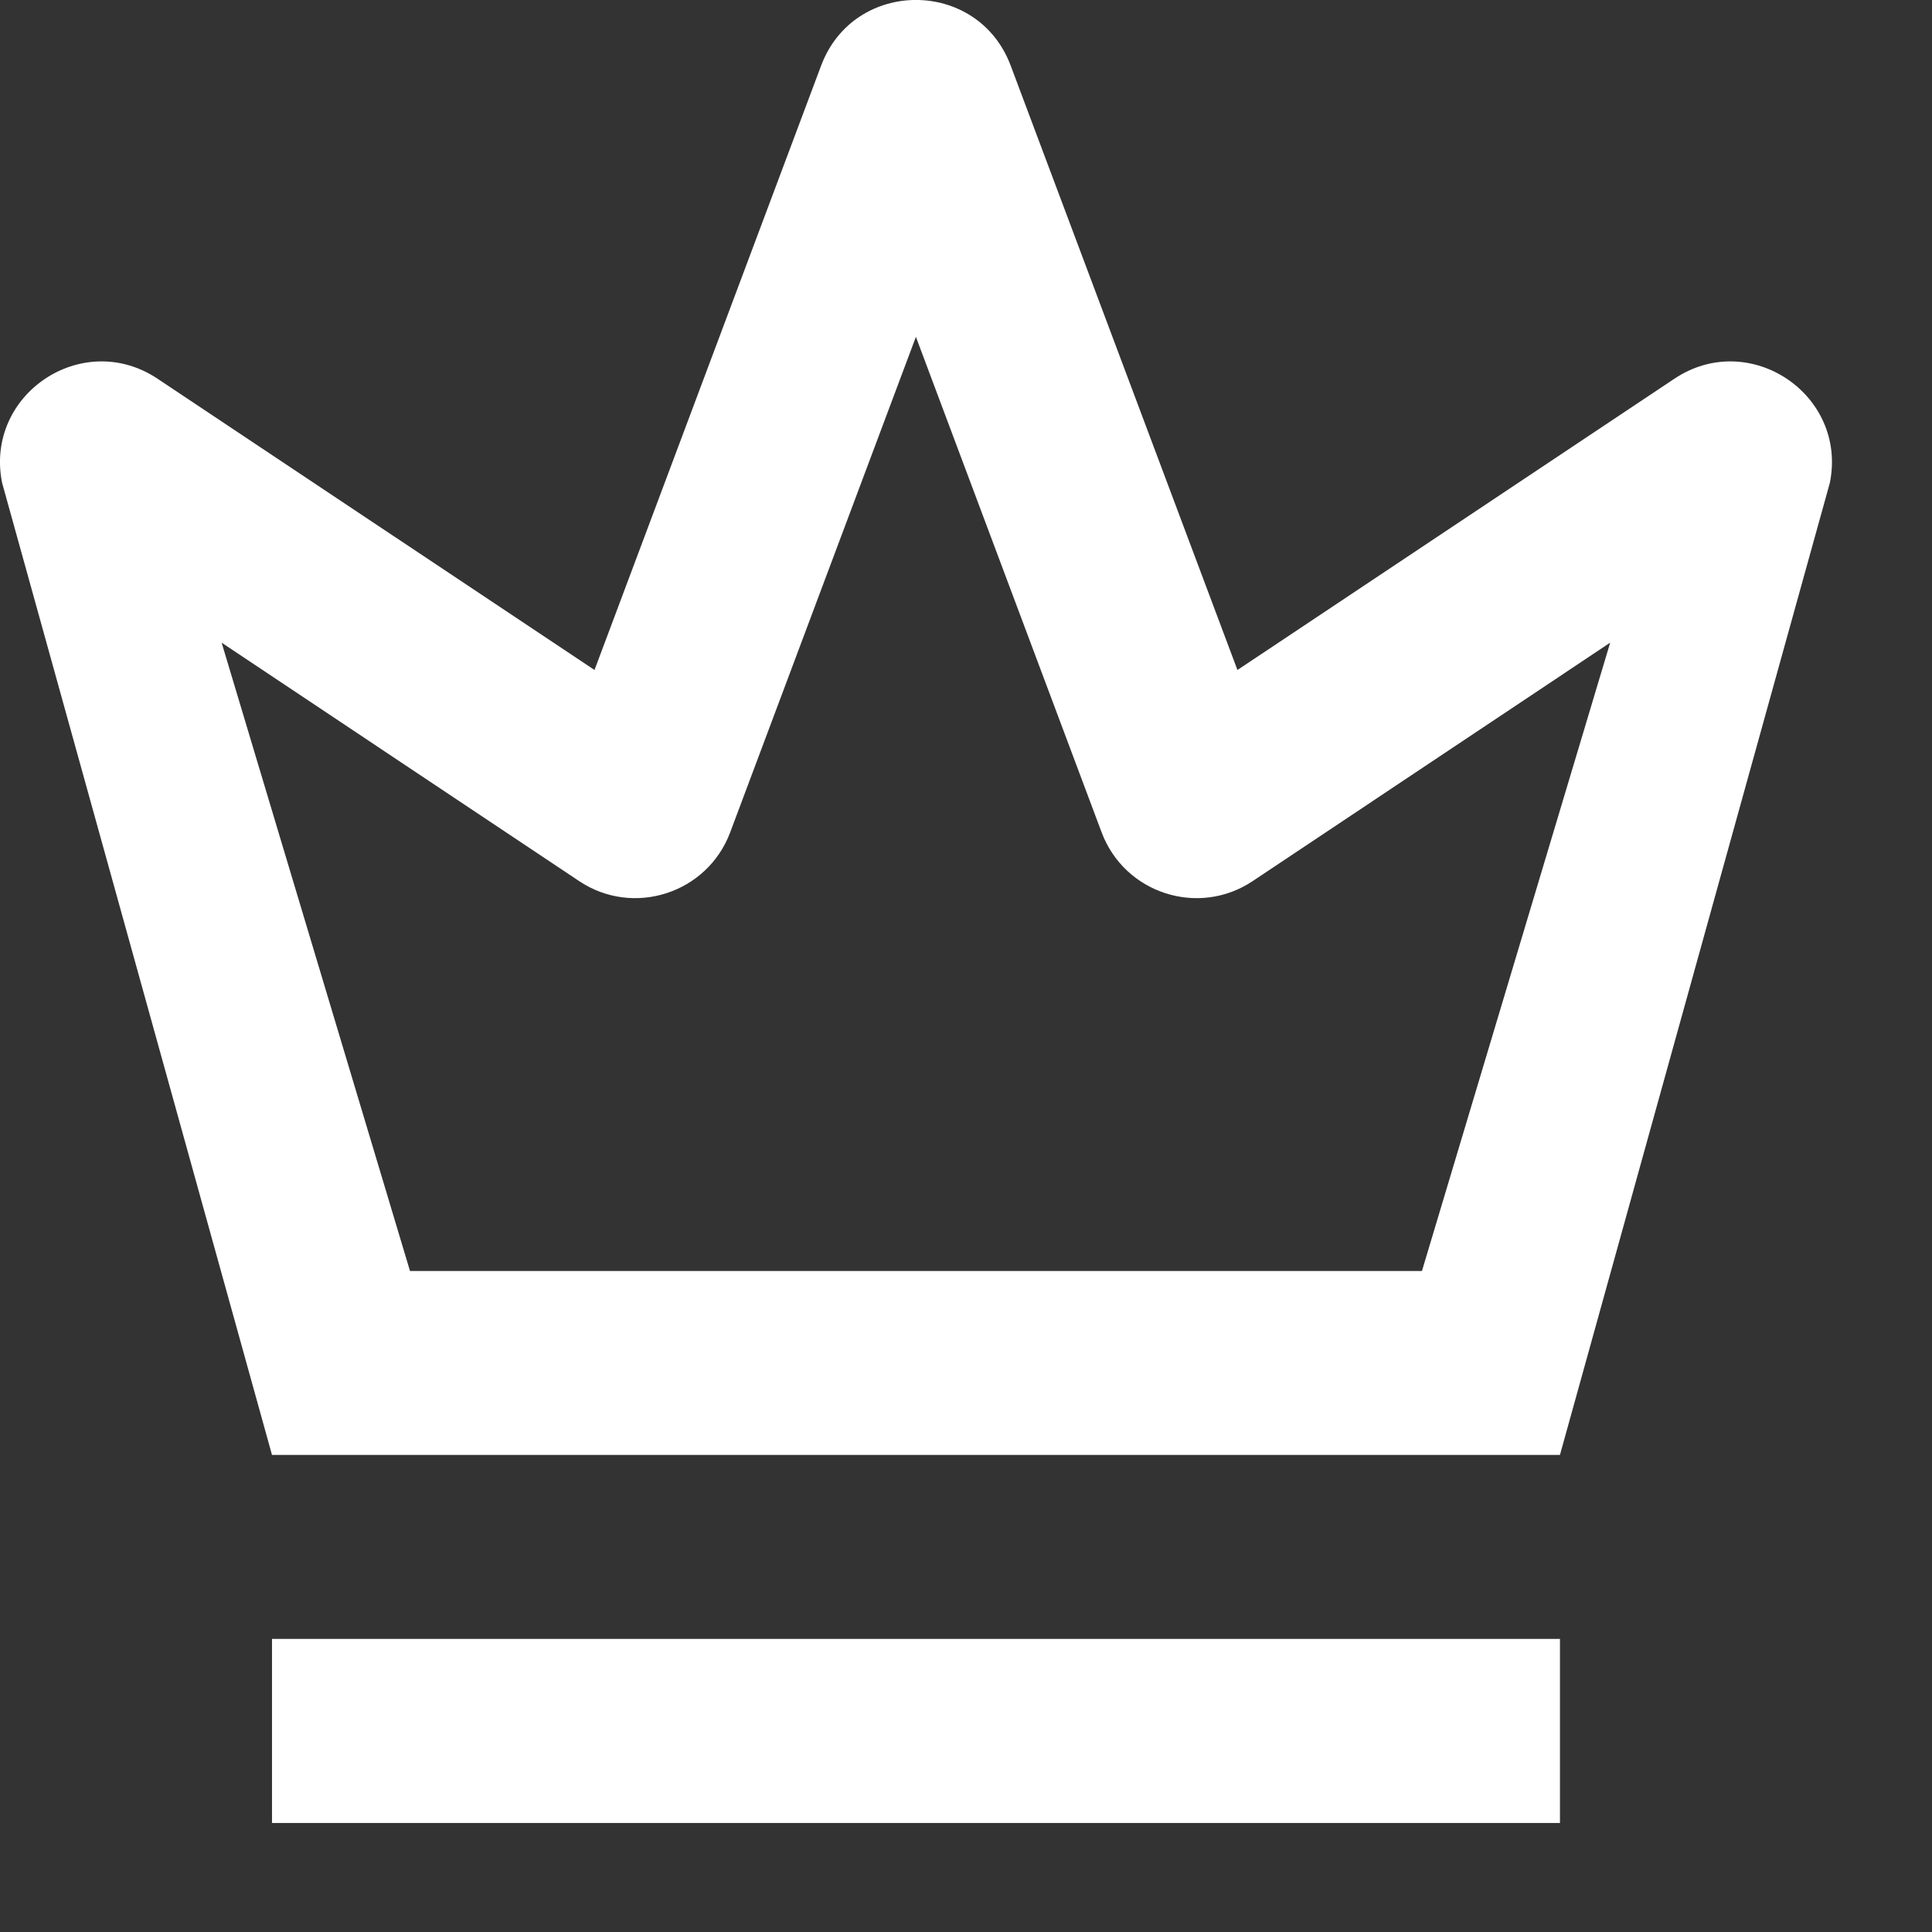 <svg preserveAspectRatio="none" width="100%" height="100%" overflow="visible" style="display: block;" viewBox="0 0 14 14" fill="none" xmlns="http://www.w3.org/2000/svg">
<rect x="0" y="0" width="14" height="14" fill="#333333" stroke="none"/>
<path id="IconShape" d="M11.304 13.21H1.971V11.876H11.304V13.21ZM5.95 0.476C6.188 -0.159 7.086 -0.159 7.324 0.476L8.967 4.855L12.134 2.744C12.677 2.382 13.388 2.858 13.26 3.498L11.304 10.543H1.971L0.015 3.498C-0.113 2.858 0.597 2.382 1.141 2.744L4.308 4.855L5.95 0.476ZM5.291 6.032C5.125 6.474 4.59 6.647 4.197 6.385L1.606 4.657L2.971 9.21H10.304L11.668 4.657L9.077 6.385C8.684 6.647 8.149 6.474 7.983 6.032L6.637 2.441L5.291 6.032Z" fill="white"/>
</svg>
